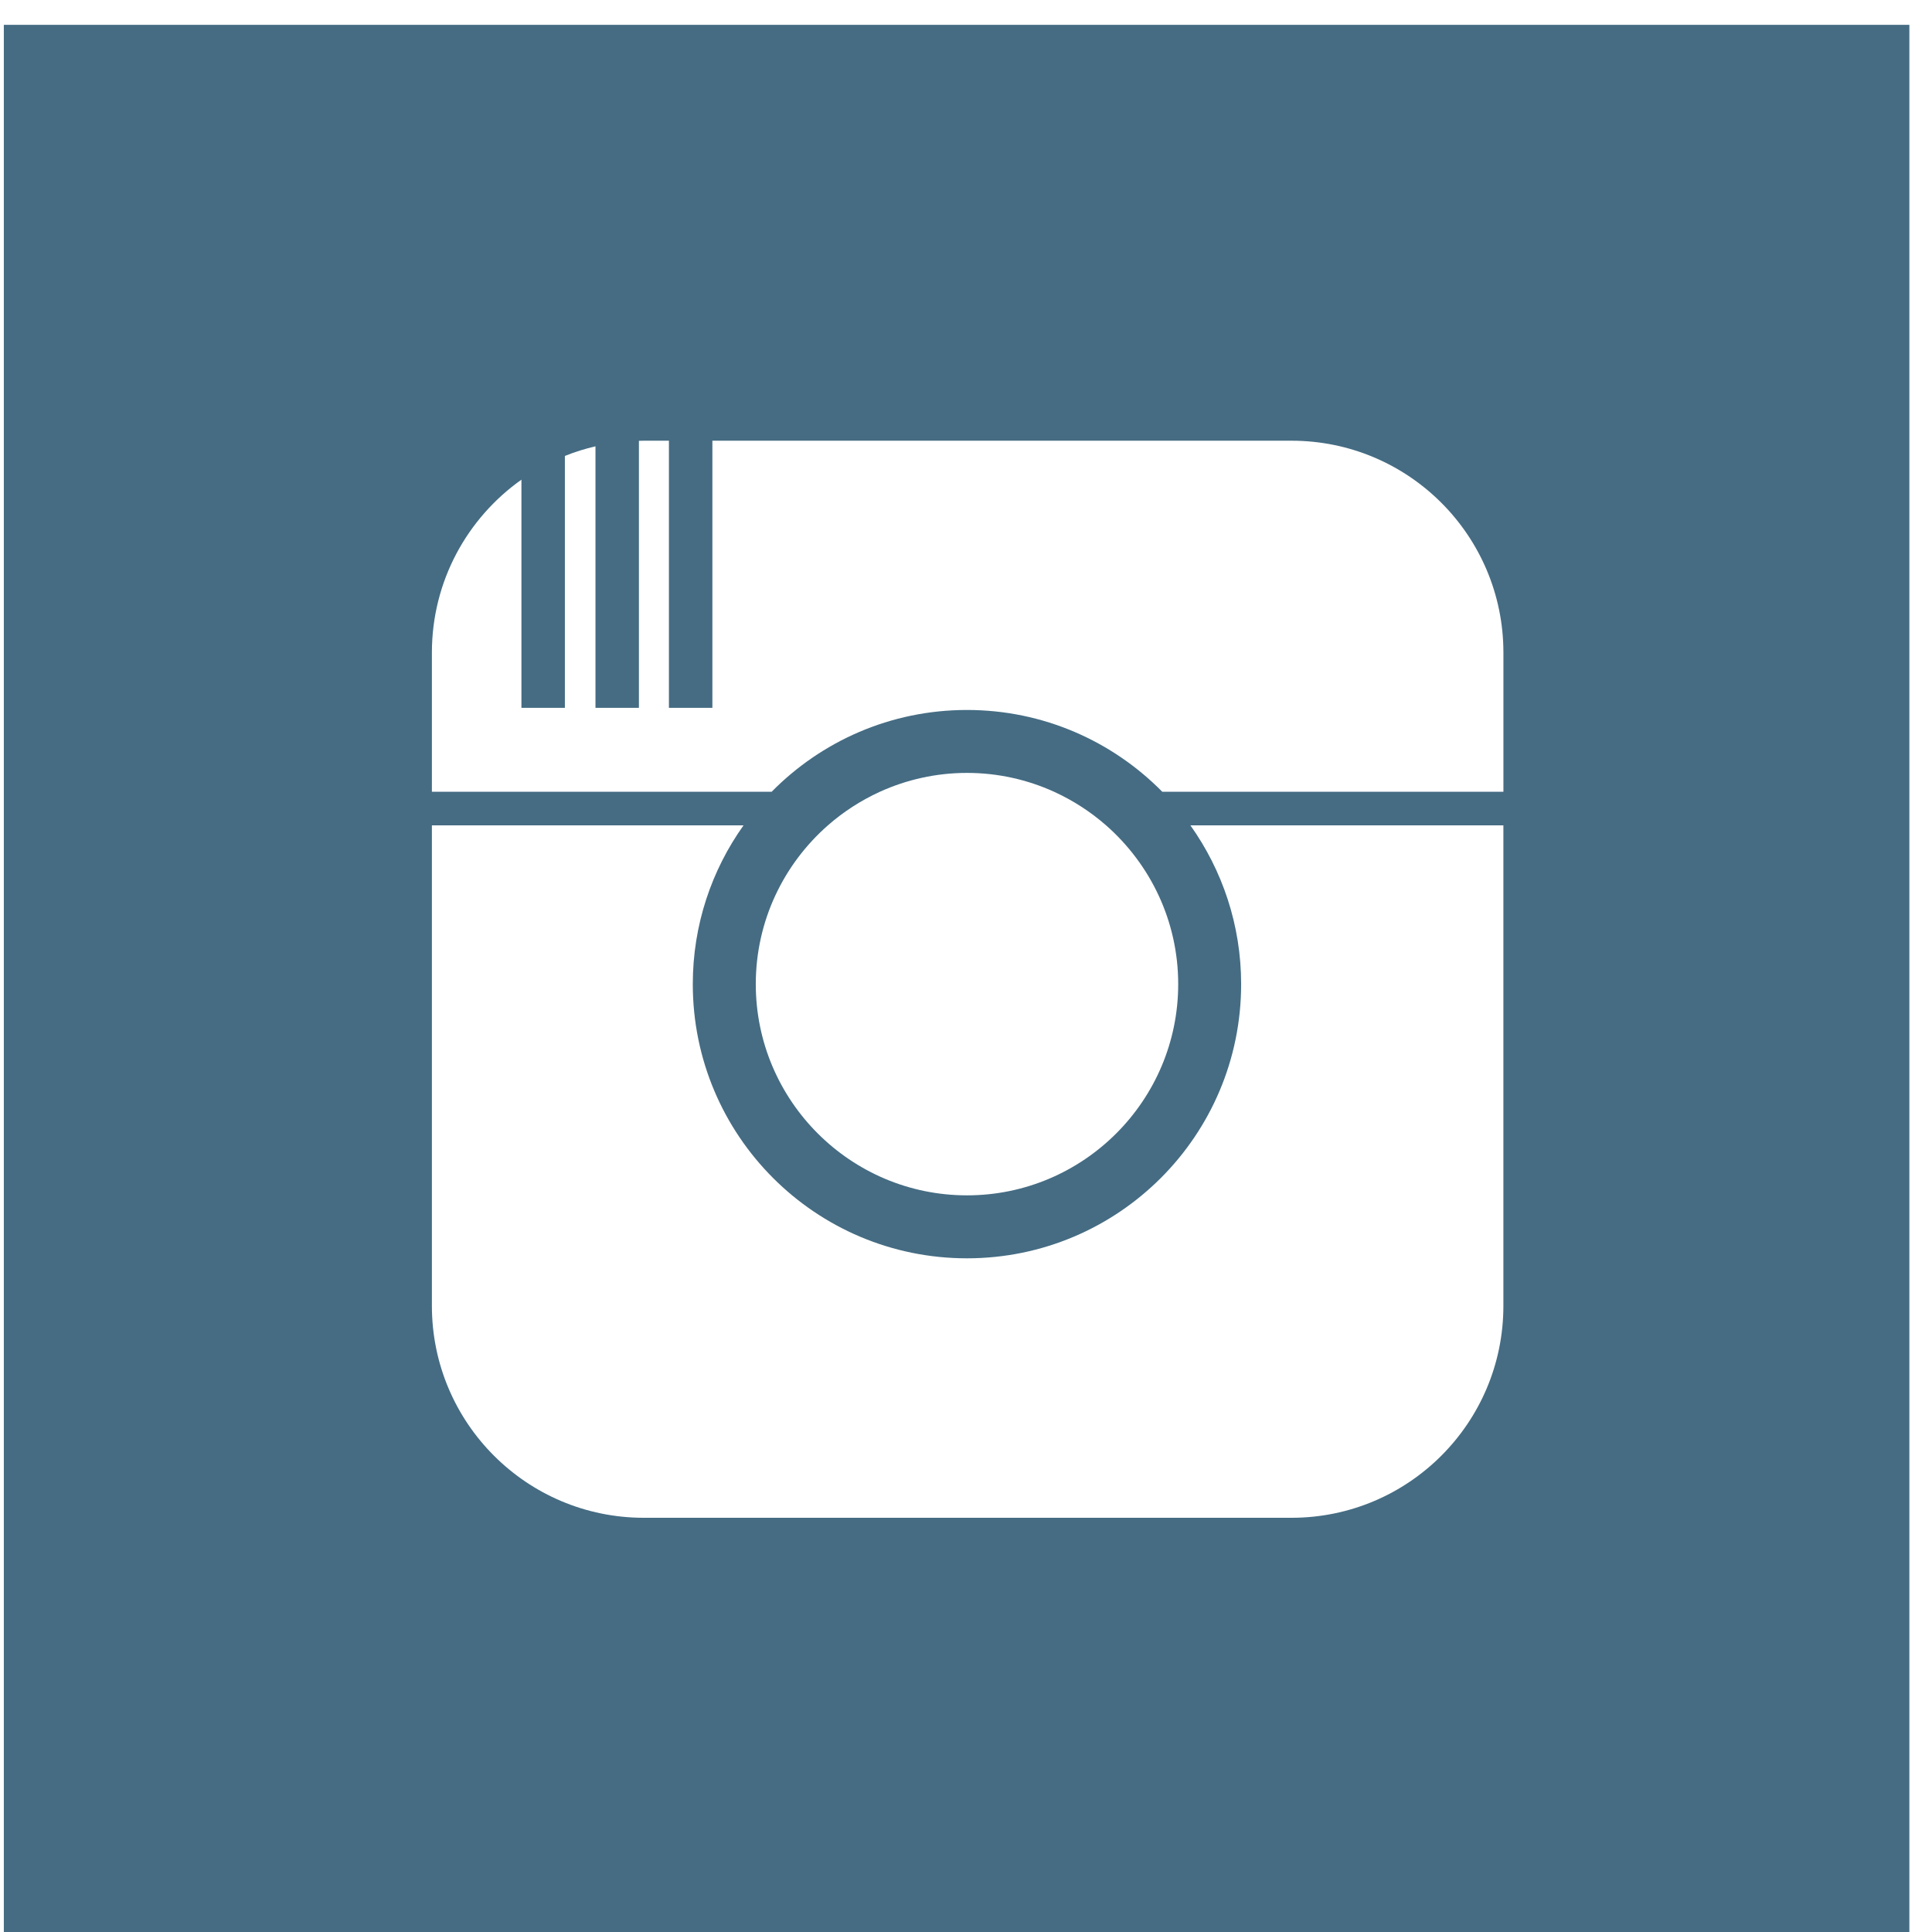 <?xml version="1.0" encoding="utf-8"?>
<!-- Generator: Adobe Illustrator 15.1.0, SVG Export Plug-In  -->
<!DOCTYPE svg PUBLIC "-//W3C//DTD SVG 1.1//EN" "http://www.w3.org/Graphics/SVG/1.1/DTD/svg11.dtd">
<svg version="1.1"
	 xmlns="http://www.w3.org/2000/svg" xmlns:xlink="http://www.w3.org/1999/xlink" xmlns:a="http://ns.adobe.com/AdobeSVGViewerExtensions/3.0/"
	 x="0px" y="0px" width="73px" height="73px" viewBox="-0.145 -0.938 73 73" enable-background="new -0.145 -0.938 73 73"  fill="#456c83"
	 xml:space="preserve">
<defs>
</defs>
<path d="M0,0v72.063h35.893H72V0H0z M43.772,28.979c-1.88-1.907-4.491-3.091-7.381-3.091c-2.89,0-5.501,1.184-7.38,3.091H16.174
	v-5.258c0-2.7,1.337-5.084,3.383-6.535v8.622h1.642V16.29c0.372-0.15,0.758-0.272,1.156-0.364v9.882h1.641v-10.09
	c0.063-0.001,0.124-0.004,0.186-0.004h0.948v10.094h1.642V15.714h21.882c4.422,0,8.007,3.585,8.007,8.007v5.258H43.772z
	 M44.373,36.247c0,4.401-3.58,7.981-7.981,7.981c-4.4,0-7.98-3.58-7.98-7.981c0-2.389,1.056-4.534,2.725-5.999
	c0.585-0.513,1.246-0.941,1.963-1.269c1.005-0.456,2.119-0.713,3.292-0.713c1.174,0,2.288,0.257,3.292,0.713
	c0.718,0.328,1.378,0.756,1.964,1.269C43.316,31.713,44.373,33.858,44.373,36.247 M24.182,56.411c-4.422,0-8.008-3.585-8.008-8.007
	V30.248h11.775c-1.206,1.693-1.917,3.763-1.917,5.999c0,5.722,4.638,10.36,10.359,10.36c5.722,0,10.36-4.639,10.36-10.36
	c0-2.236-0.713-4.306-1.917-5.999h11.826v18.156c0,4.422-3.584,8.007-8.007,8.007H24.182z"/>
</svg>
